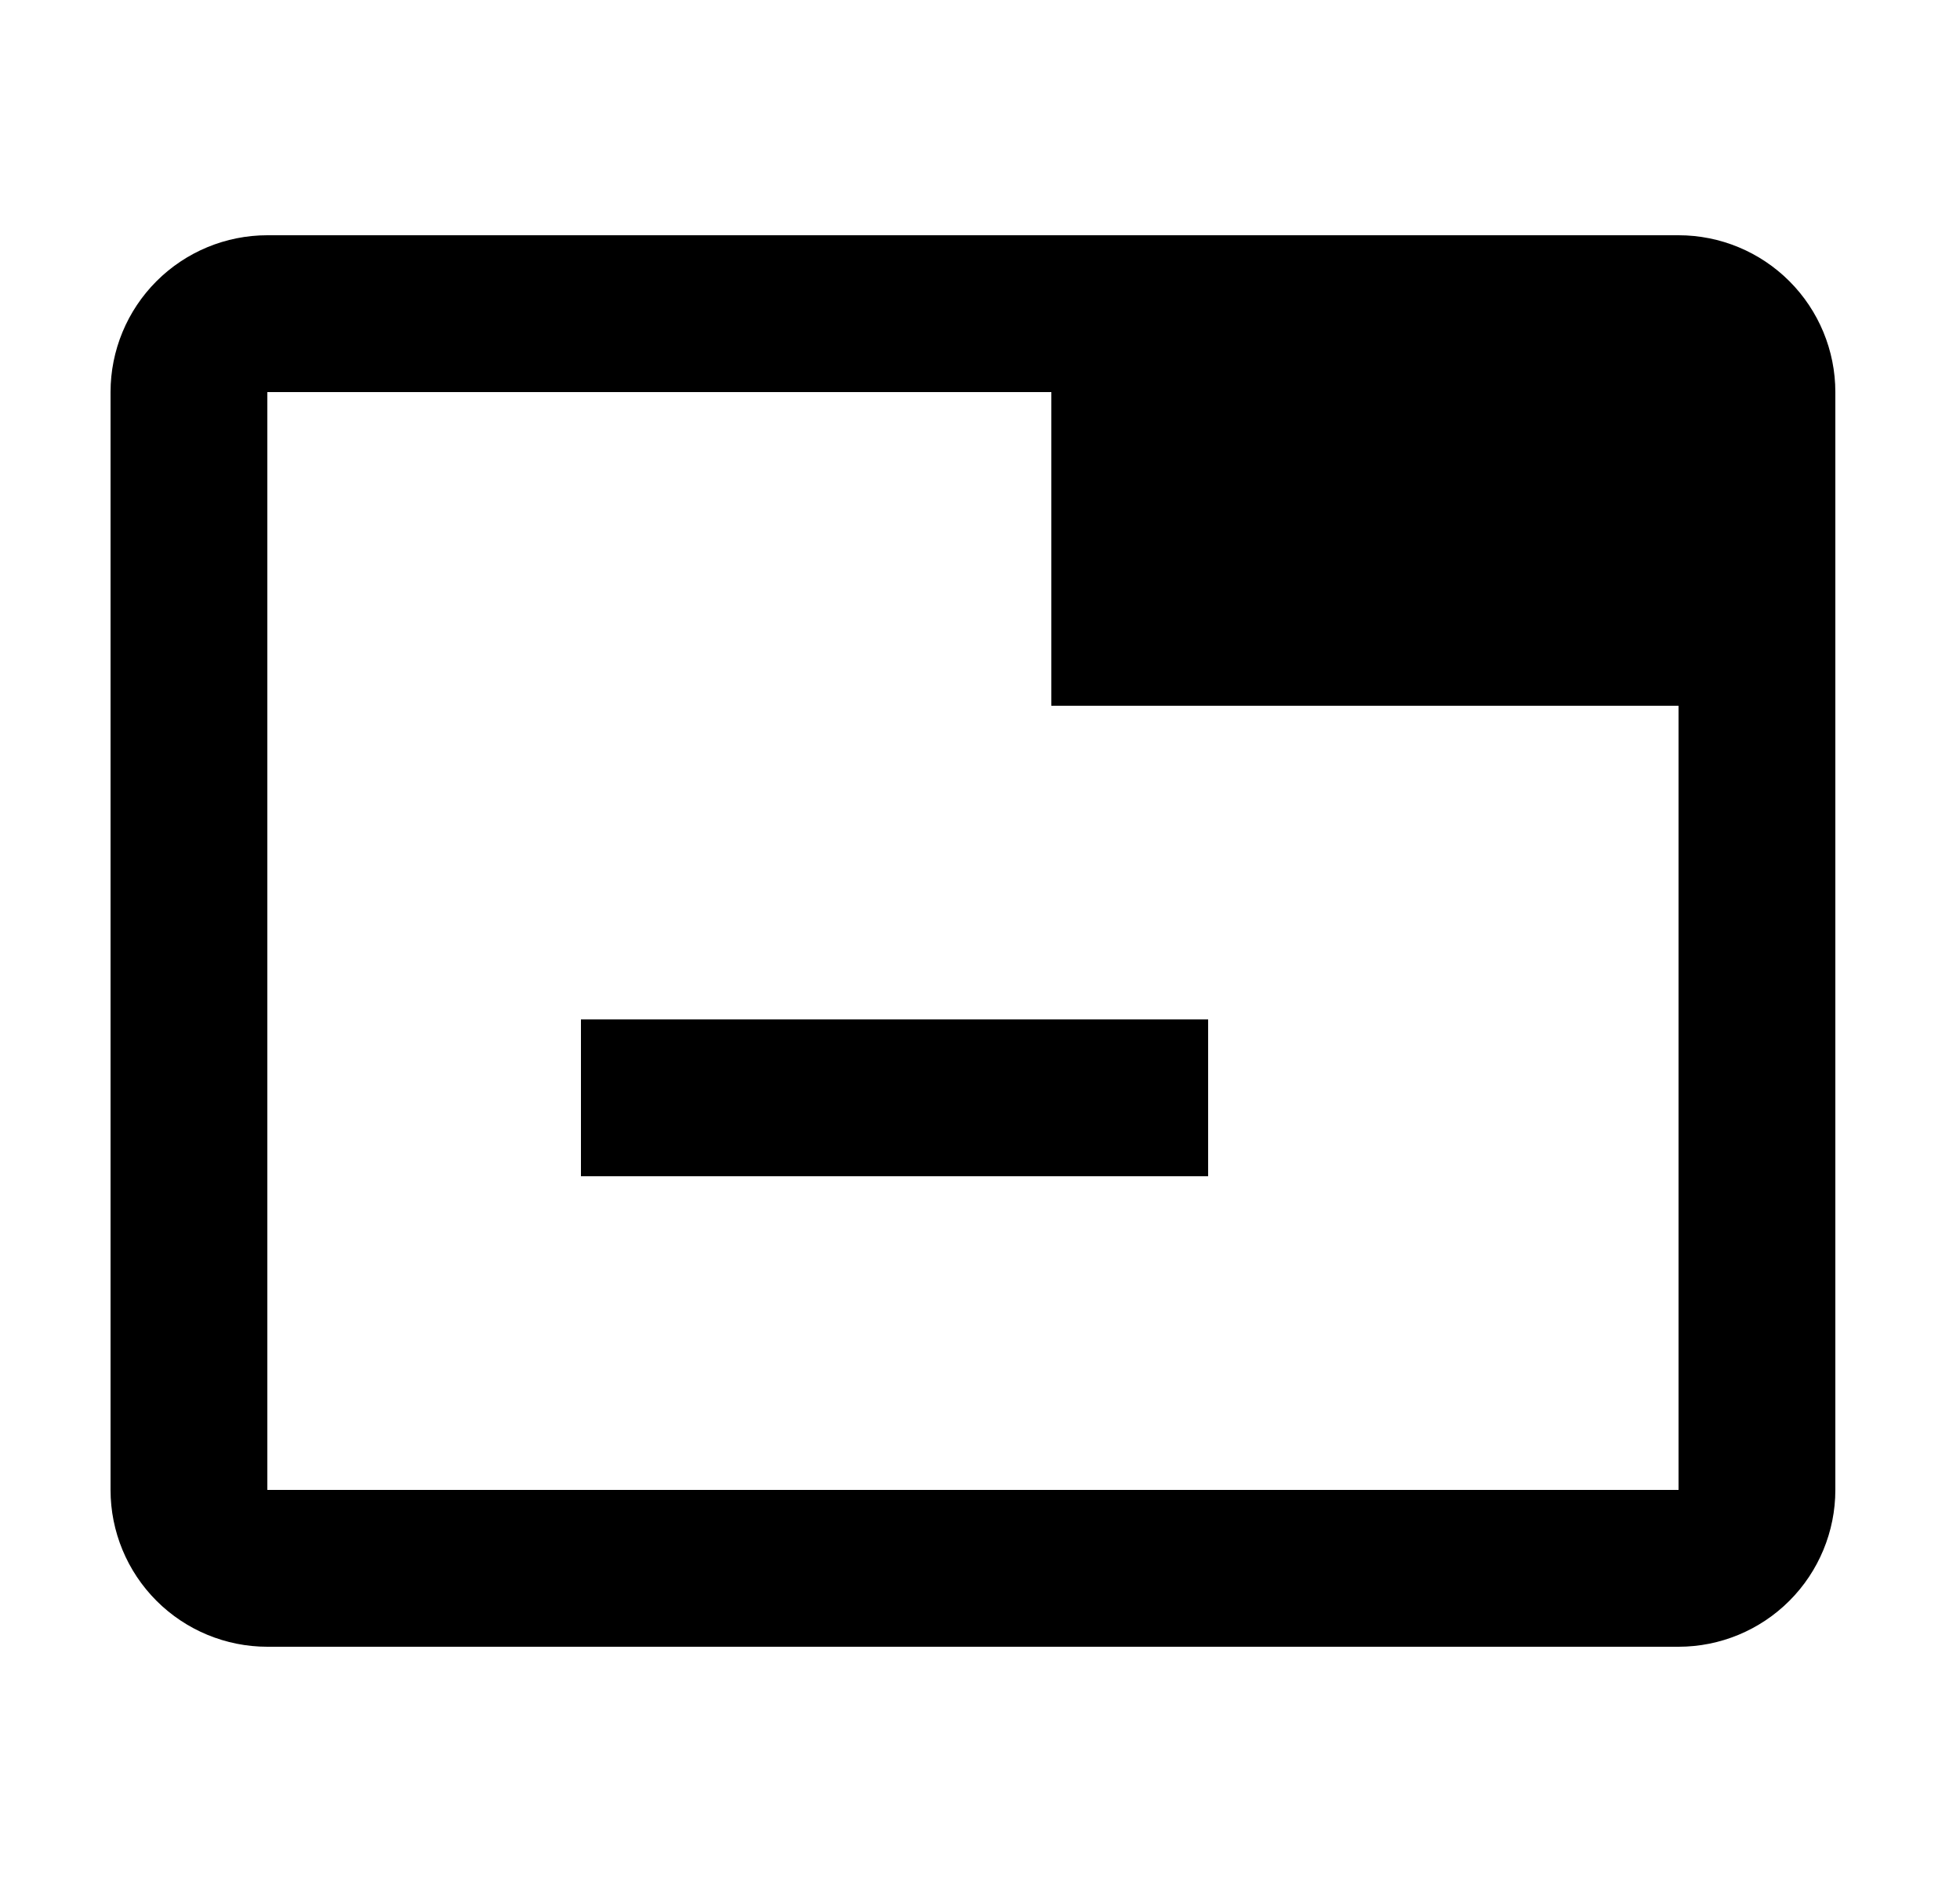 <svg width="25" height="24" viewBox="0 0 25 24" fill="none" xmlns="http://www.w3.org/2000/svg">
<g id="403">
<path id="Vector" d="M3.41 3C2.88 3 2.371 3.211 1.996 3.586C1.621 3.961 1.41 4.47 1.41 5V19C1.41 19.53 1.621 20.039 1.996 20.414C2.371 20.789 2.88 21 3.41 21H21.41C21.941 21 22.449 20.789 22.824 20.414C23.199 20.039 23.41 19.53 23.41 19V5C23.41 4.47 23.199 3.961 22.824 3.586C22.449 3.211 21.941 3 21.41 3H3.41ZM3.41 5H13.41V9H21.41V19H3.41V5ZM7.41 13V15H15.41V13H7.41Z" fill="black"/>
</g>
</svg>
